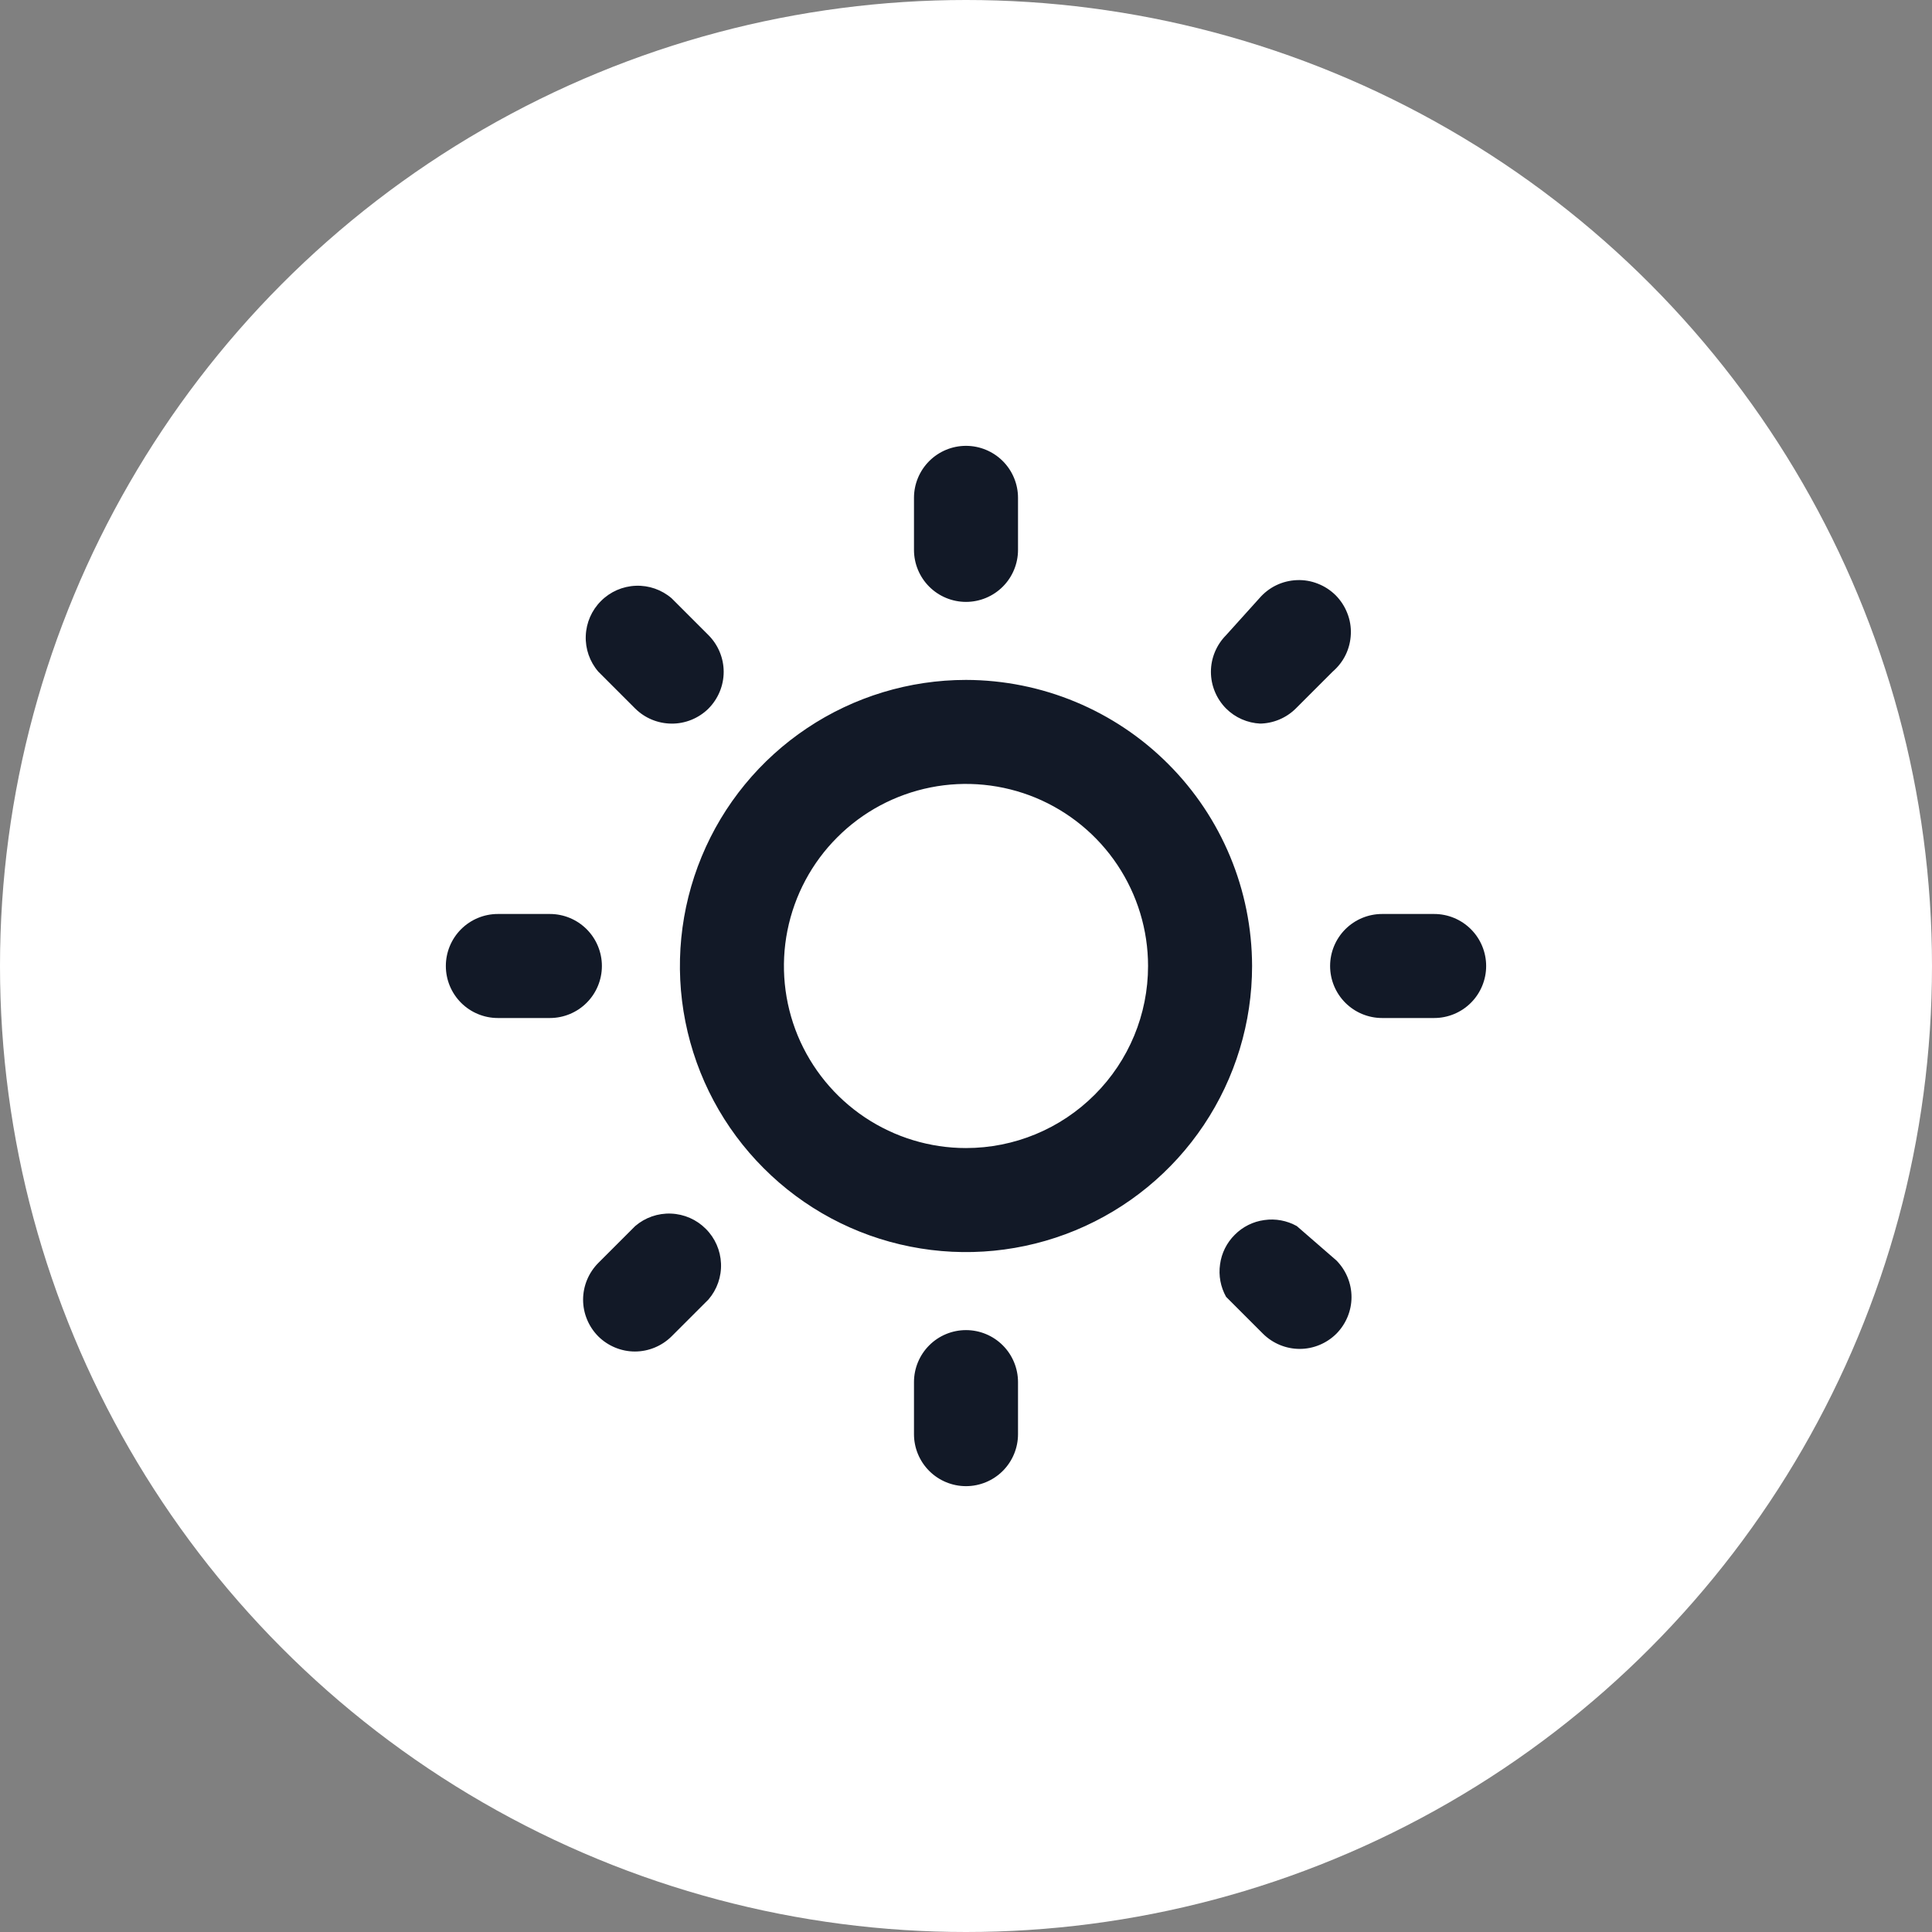 <svg width="26" height="26" viewBox="0 0 26 26" fill="none" xmlns="http://www.w3.org/2000/svg">
<rect x="0" y="0" width="26" height="26" fill="#808080" stroke="none"/>
<circle cx="13" cy="13" r="13" fill="white"/>
<path d="M8.548 16.5L8.051 16.997C7.921 17.128 7.847 17.306 7.847 17.491C7.847 17.675 7.921 17.853 8.051 17.984C8.182 18.114 8.36 18.188 8.544 18.188C8.729 18.188 8.907 18.114 9.038 17.984L9.535 17.487C9.65 17.353 9.71 17.181 9.703 17.005C9.696 16.828 9.623 16.661 9.498 16.537C9.374 16.412 9.207 16.339 9.03 16.332C8.854 16.325 8.682 16.385 8.548 16.5ZM8.1 13C8.1 12.814 8.026 12.636 7.895 12.505C7.764 12.374 7.586 12.3 7.4 12.3H6.7C6.514 12.3 6.336 12.374 6.205 12.505C6.074 12.636 6 12.814 6 13C6 13.186 6.074 13.364 6.205 13.495C6.336 13.626 6.514 13.7 6.7 13.7H7.4C7.586 13.7 7.764 13.626 7.895 13.495C8.026 13.364 8.1 13.186 8.1 13ZM13 8.1C13.186 8.1 13.364 8.026 13.495 7.895C13.626 7.764 13.7 7.586 13.7 7.4V6.7C13.7 6.514 13.626 6.336 13.495 6.205C13.364 6.074 13.186 6 13 6C12.814 6 12.636 6.074 12.505 6.205C12.374 6.336 12.3 6.514 12.3 6.7V7.4C12.3 7.586 12.374 7.764 12.505 7.895C12.636 8.026 12.814 8.1 13 8.1ZM8.548 9.535C8.678 9.664 8.854 9.737 9.038 9.738C9.13 9.739 9.221 9.721 9.307 9.686C9.392 9.651 9.47 9.6 9.535 9.535C9.665 9.404 9.739 9.226 9.739 9.041C9.739 8.857 9.665 8.679 9.535 8.548L9.038 8.051C8.904 7.936 8.732 7.876 8.556 7.883C8.379 7.89 8.212 7.963 8.088 8.088C7.963 8.212 7.89 8.379 7.883 8.556C7.876 8.732 7.936 8.904 8.051 9.038L8.548 9.535ZM16.948 9.738C17.132 9.737 17.308 9.664 17.438 9.535L17.935 9.038C18.008 8.975 18.068 8.898 18.11 8.811C18.152 8.724 18.175 8.63 18.179 8.533C18.183 8.437 18.167 8.341 18.131 8.251C18.096 8.161 18.043 8.08 17.975 8.011C17.906 7.943 17.825 7.89 17.735 7.855C17.645 7.819 17.549 7.803 17.453 7.807C17.356 7.811 17.262 7.834 17.175 7.876C17.088 7.918 17.011 7.978 16.948 8.051L16.5 8.548C16.37 8.679 16.296 8.857 16.296 9.041C16.296 9.226 16.37 9.404 16.5 9.535C16.623 9.658 16.788 9.73 16.962 9.738H16.948ZM19.3 12.3H18.6C18.414 12.3 18.236 12.374 18.105 12.505C17.974 12.636 17.9 12.814 17.9 13C17.9 13.186 17.974 13.364 18.105 13.495C18.236 13.626 18.414 13.7 18.6 13.7H19.3C19.486 13.7 19.664 13.626 19.795 13.495C19.926 13.364 20 13.186 20 13C20 12.814 19.926 12.636 19.795 12.505C19.664 12.374 19.486 12.3 19.3 12.3ZM13 17.9C12.814 17.9 12.636 17.974 12.505 18.105C12.374 18.236 12.3 18.414 12.3 18.6V19.3C12.3 19.486 12.374 19.664 12.505 19.795C12.636 19.926 12.814 20 13 20C13.186 20 13.364 19.926 13.495 19.795C13.626 19.664 13.7 19.486 13.7 19.3V18.6C13.7 18.414 13.626 18.236 13.495 18.105C13.364 17.974 13.186 17.9 13 17.9ZM17.452 16.5C17.319 16.426 17.166 16.397 17.015 16.419C16.864 16.439 16.724 16.509 16.617 16.617C16.509 16.724 16.439 16.864 16.419 17.015C16.397 17.166 16.426 17.319 16.5 17.452L16.997 17.949C17.128 18.079 17.306 18.153 17.491 18.153C17.675 18.153 17.853 18.079 17.984 17.949C18.114 17.818 18.188 17.64 18.188 17.456C18.188 17.271 18.114 17.093 17.984 16.962L17.452 16.5ZM13 9.15C12.239 9.15 11.494 9.376 10.861 9.799C10.228 10.222 9.734 10.823 9.443 11.527C9.152 12.23 9.075 13.004 9.224 13.751C9.373 14.498 9.739 15.184 10.278 15.722C10.816 16.261 11.502 16.628 12.249 16.776C12.996 16.925 13.77 16.848 14.473 16.557C15.177 16.265 15.778 15.772 16.201 15.139C16.624 14.506 16.85 13.761 16.85 13C16.848 11.979 16.442 11.001 15.72 10.28C14.999 9.558 14.021 9.152 13 9.15ZM13 15.45C12.515 15.45 12.042 15.306 11.639 15.037C11.236 14.768 10.922 14.385 10.736 13.938C10.551 13.49 10.502 12.997 10.597 12.522C10.692 12.047 10.925 11.61 11.268 11.268C11.61 10.925 12.047 10.692 12.522 10.597C12.997 10.502 13.49 10.551 13.938 10.736C14.385 10.922 14.768 11.236 15.037 11.639C15.306 12.042 15.45 12.515 15.45 13C15.45 13.65 15.192 14.273 14.732 14.732C14.273 15.192 13.65 15.45 13 15.45Z" fill="#121927"/>
</svg>
